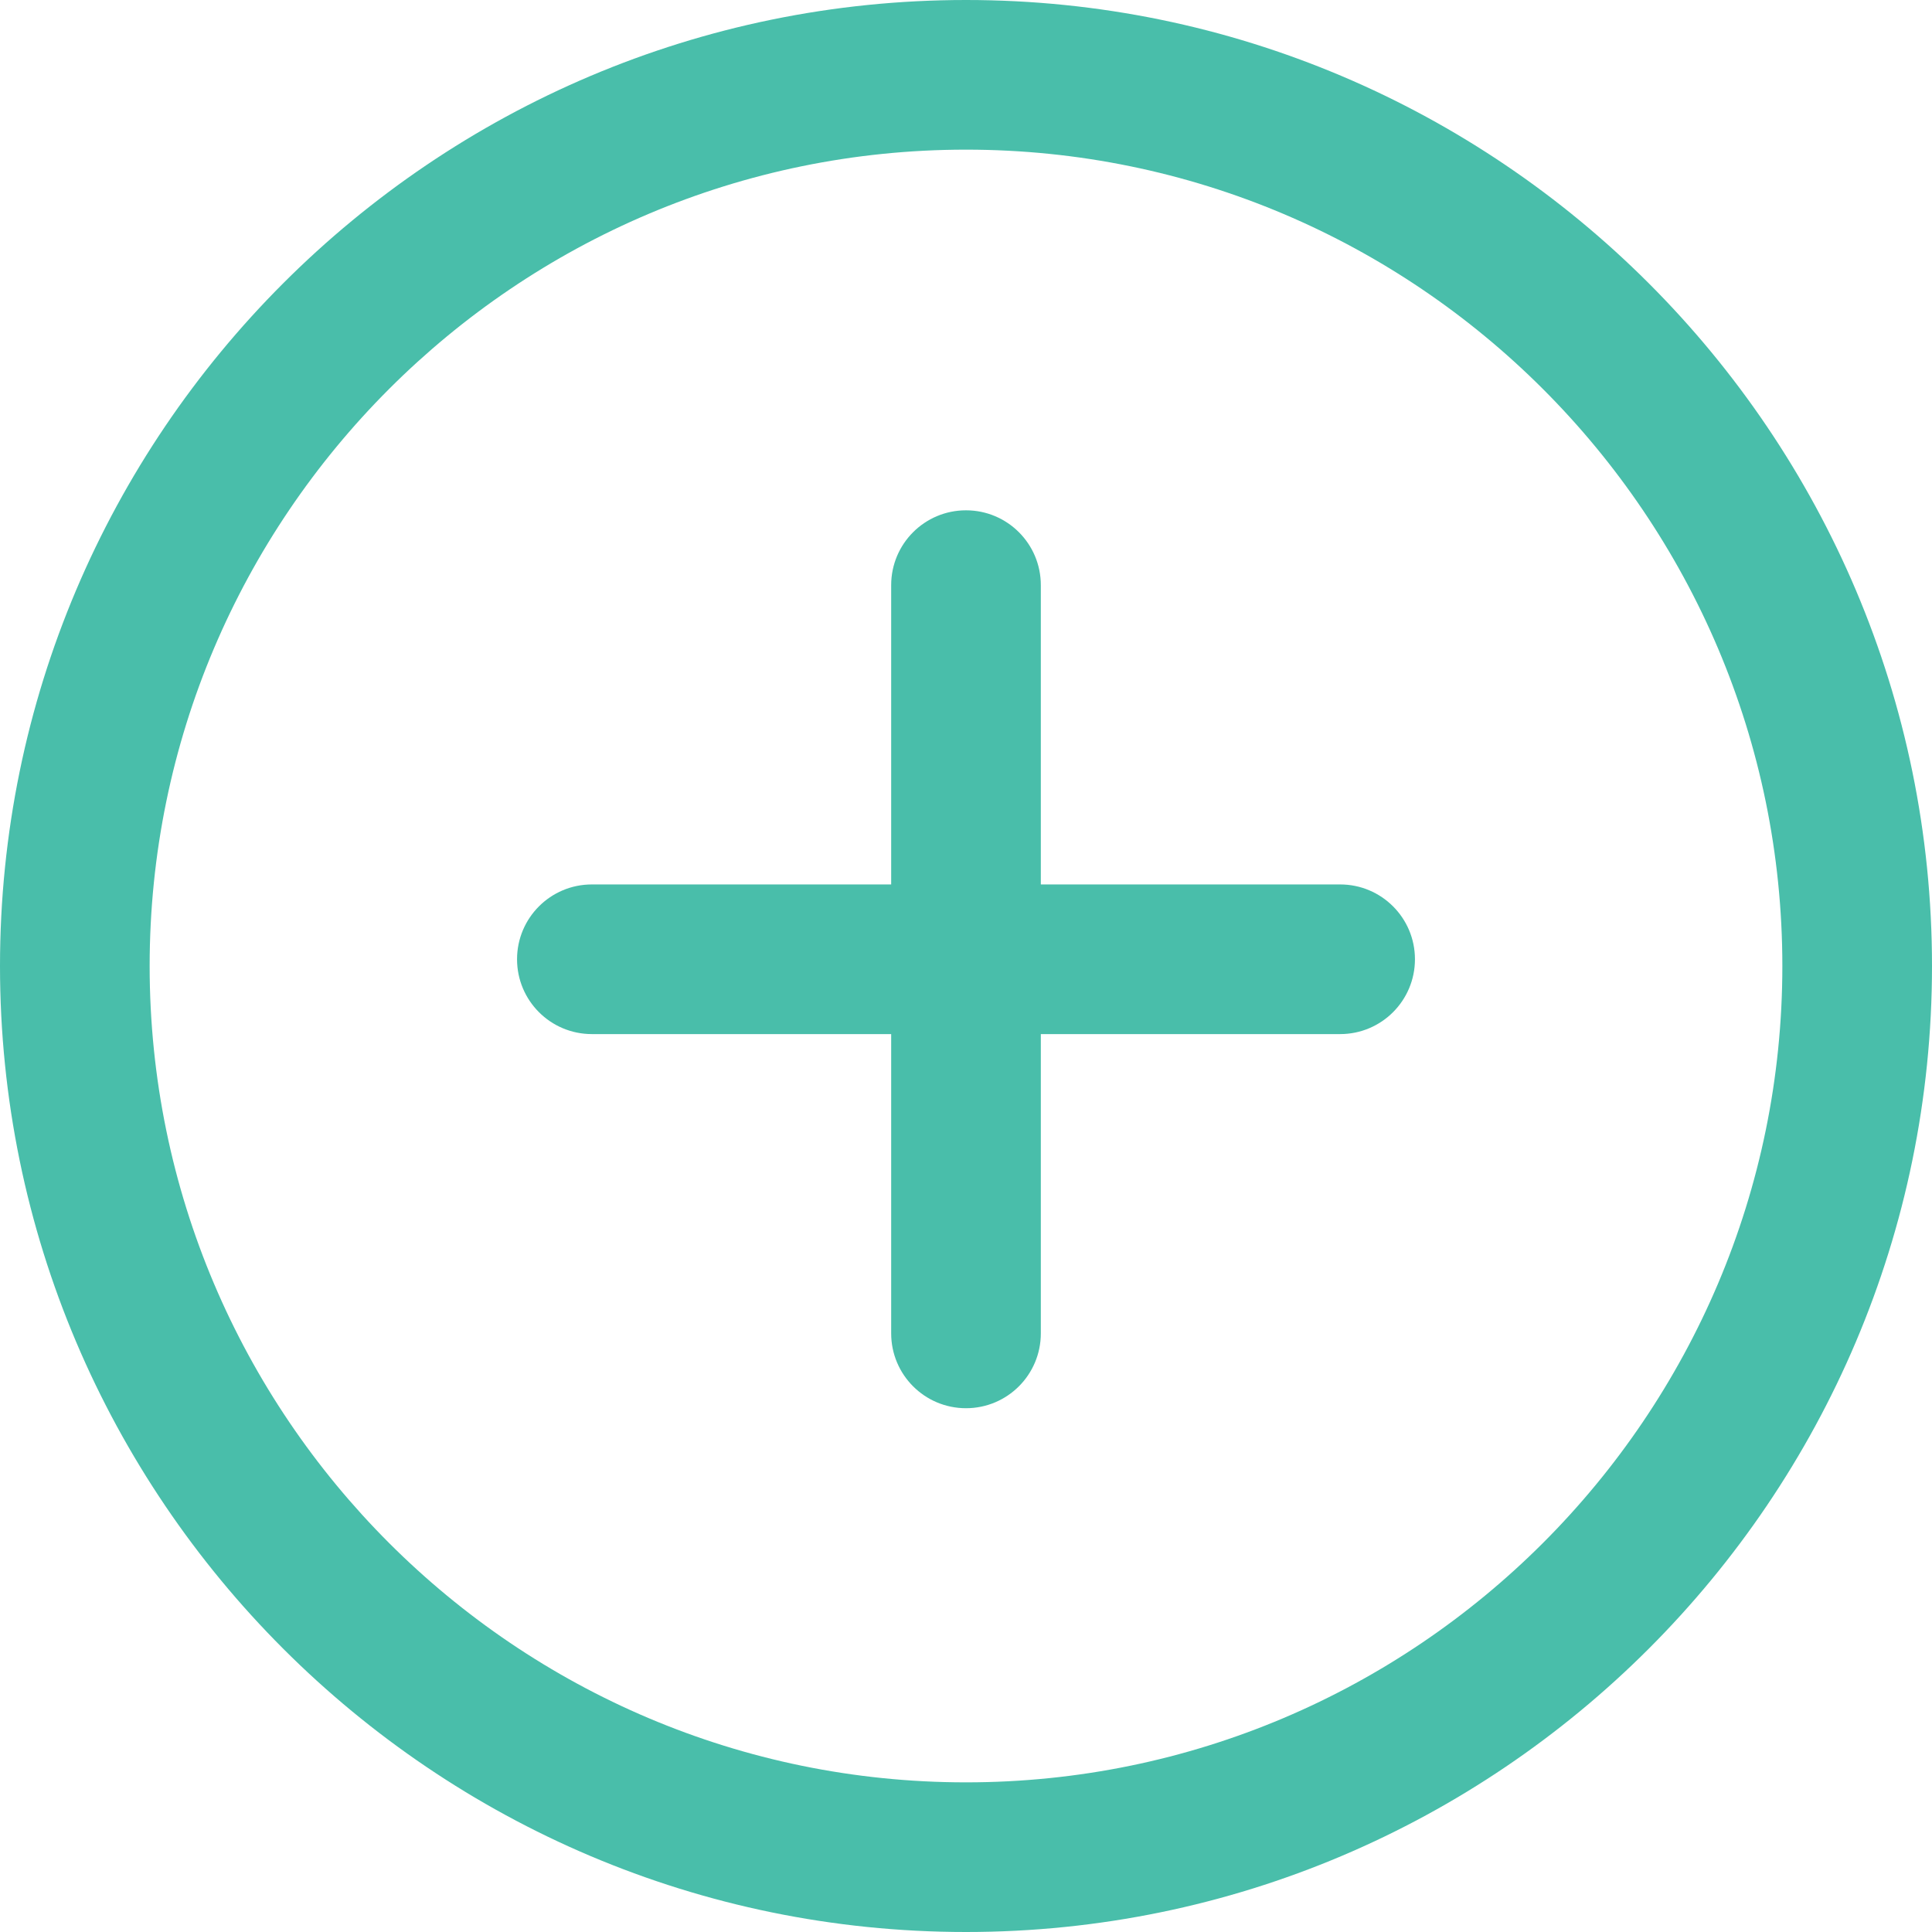 <svg enable-background="new 300 0 400 400" height="400" viewBox="300 0 400 400" width="400" xmlns="http://www.w3.org/2000/svg"><g fill="#49beaa"><path d="m500 0c-110.287 0-200 89.713-200 200s89.713 200 200 200 200-89.729 200-200-89.713-200-200-200zm0 369.017c-93.184 0-169.017-75.816-169.017-169.017s75.833-169.017 169.017-169.017 169.017 75.818 169.017 169.017-75.818 169.017-169.017 169.017z"/><path d="m577.459 183.114h-61.967v-61.967c0-8.552-6.925-15.492-15.492-15.492s-15.492 6.94-15.492 15.492v61.967h-61.967c-8.567 0-15.492 6.94-15.492 15.492s6.925 15.492 15.492 15.492h61.967v61.967c0 8.553 6.925 15.492 15.492 15.492s15.492-6.939 15.492-15.492v-61.967h61.967c8.567 0 15.492-6.939 15.492-15.492 0-8.552-6.925-15.492-15.492-15.492z"/></g></svg>
